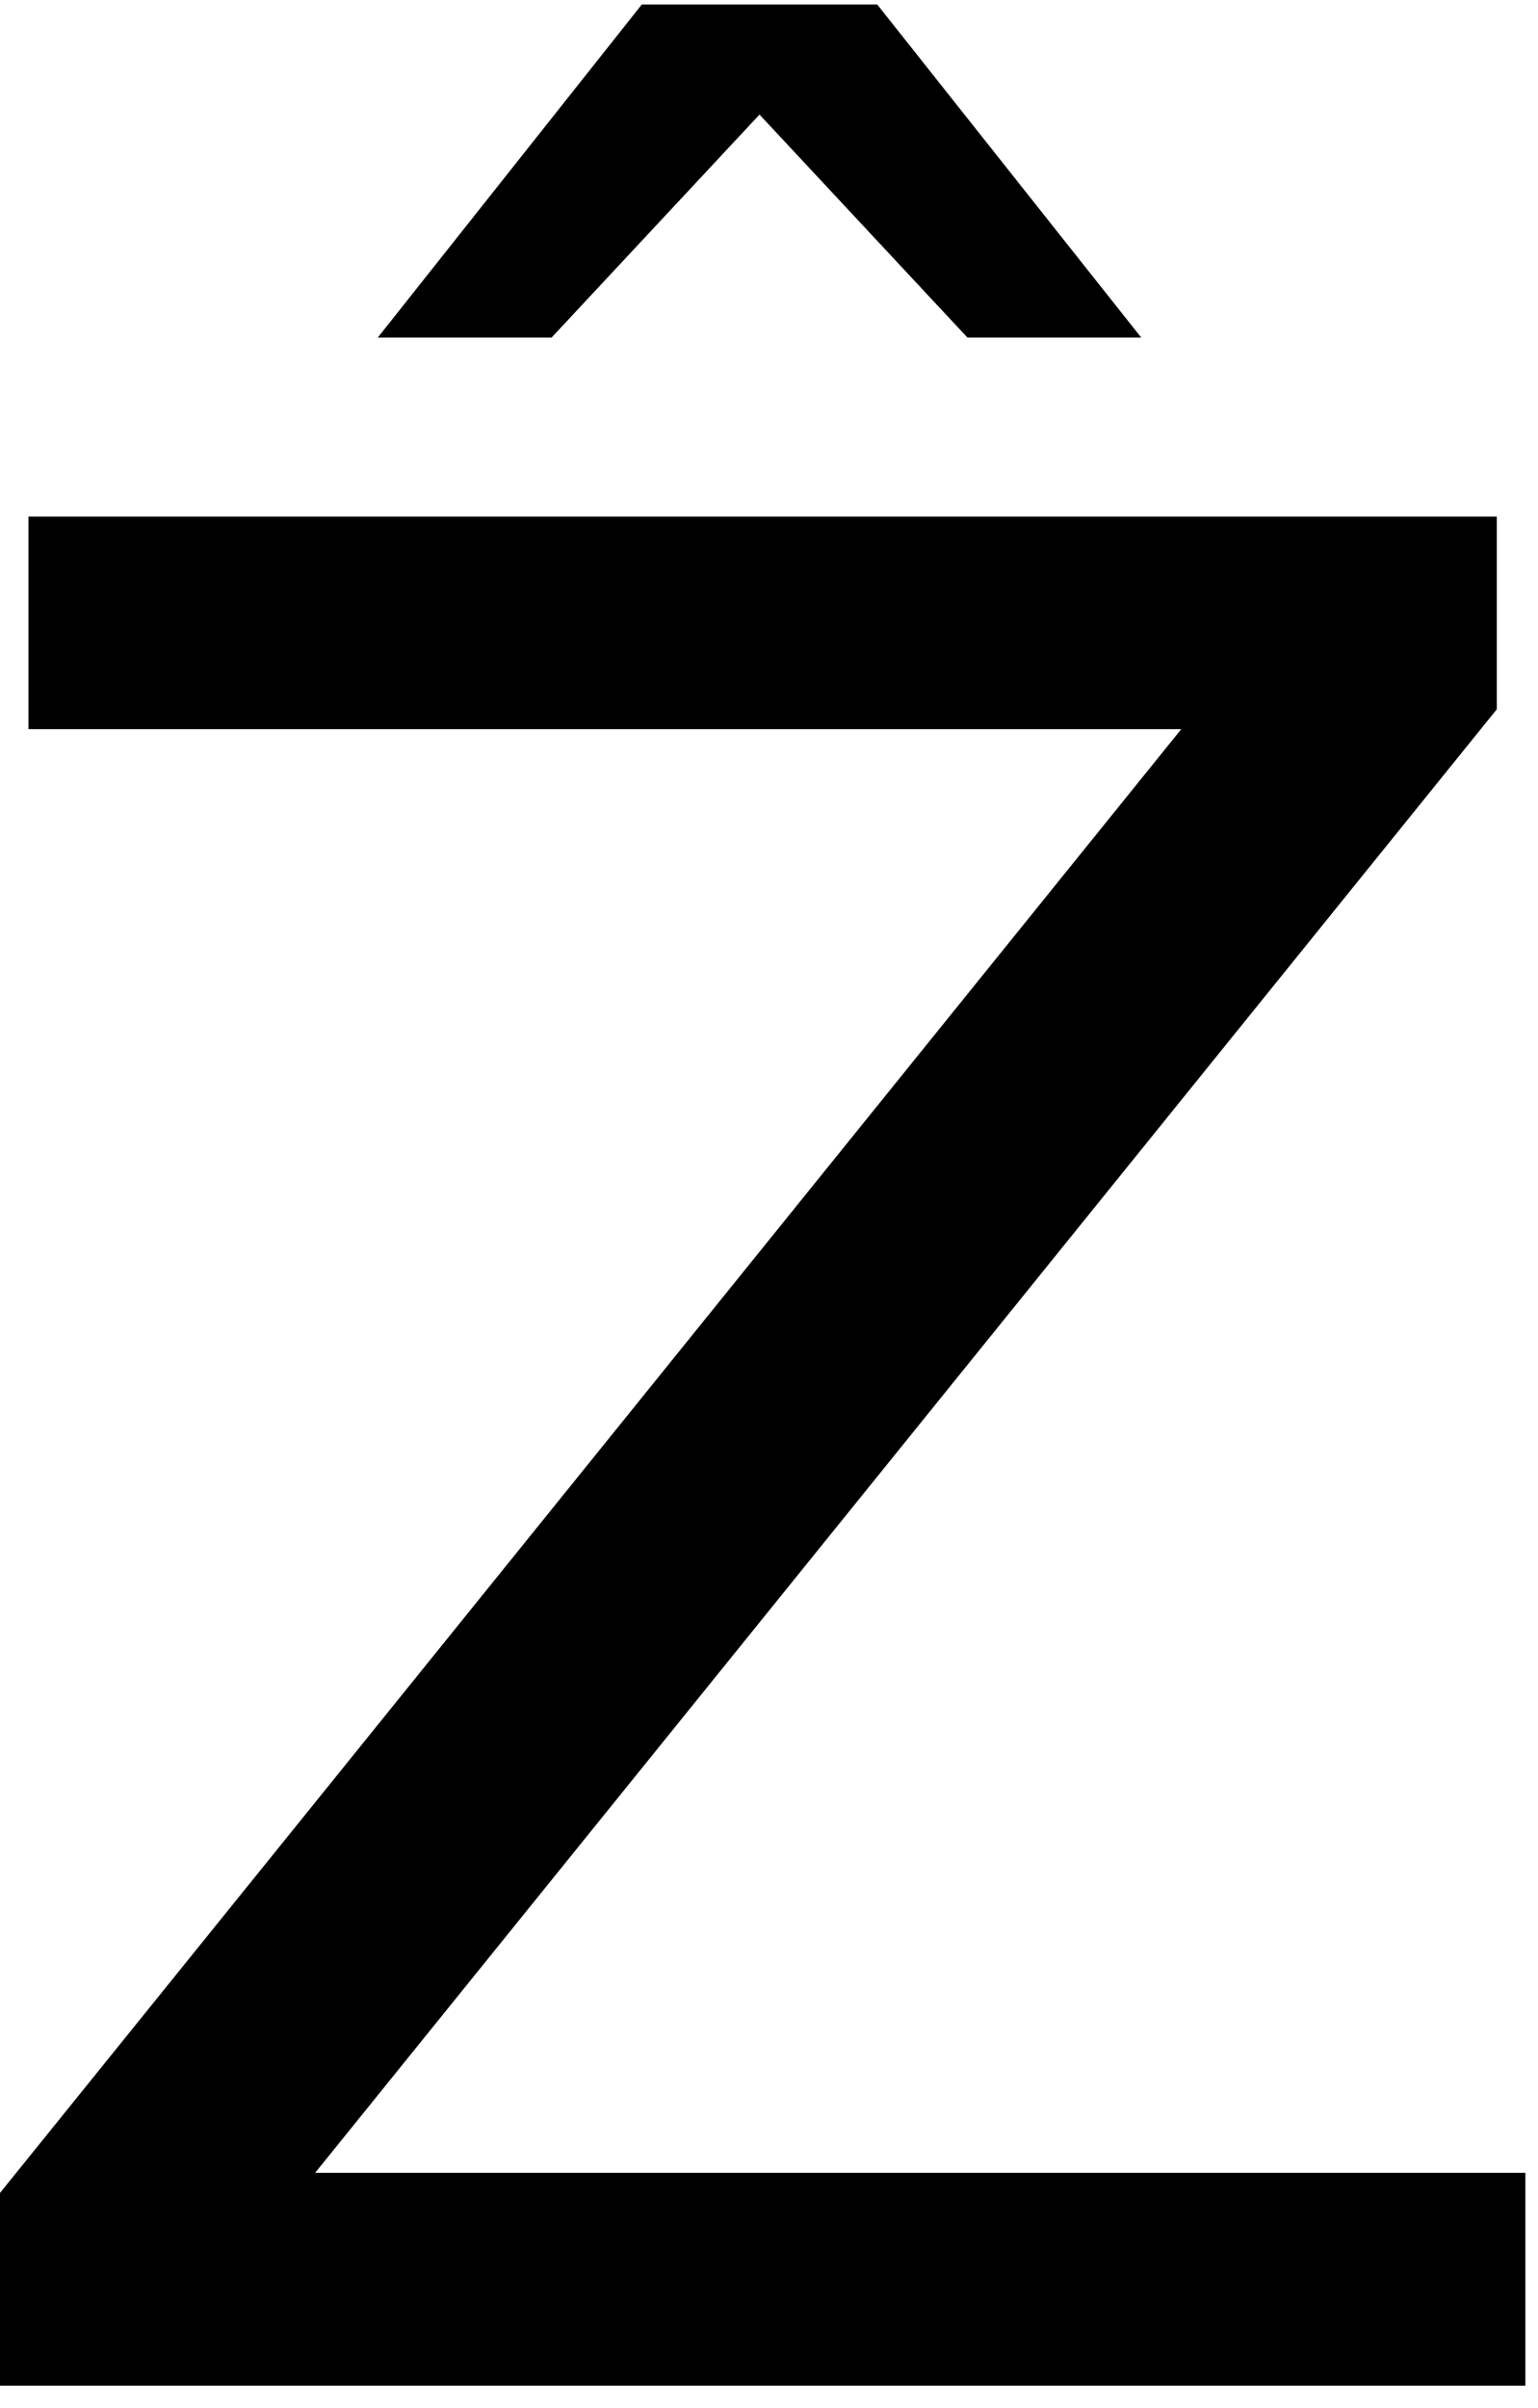 <?xml version="1.0" encoding="UTF-8" standalone="no"?>
<!-- Created with Inkscape (http://www.inkscape.org/) -->

<svg
   xmlns:dc="http://purl.org/dc/elements/1.1/"
   xmlns:cc="http://creativecommons.org/ns#"
   xmlns:rdf="http://www.w3.org/1999/02/22-rdf-syntax-ns#"
   xmlns:svg="http://www.w3.org/2000/svg"
   xmlns="http://www.w3.org/2000/svg"
   xmlns:inkscape="http://www.inkscape.org/namespaces/inkscape"
   version="1.1"
   width="86.25"
   height="135"
   id="svg2"
   xml:space="preserve"><defs
     id="defs6" /><g
     transform="matrix(1.25,0,0,-1.25,0,135)"
     id="g10"><g
       transform="scale(0.1,0.1)"
       id="g12"><path
         d="m 287.93,1077.98 105.621,0 118.437,-149.371 -77.968,0 -93.282,100.001 -93.277,-100.001 -77.973,0 118.442,149.371 z M 12.77,848.301 l 658.75,0 0,-86.41 -530.149,-656.411 542.969,0 0,-95.46 -684.379,0 0,86.402 L 529.961,752.98 l -517.192,0 0,95.321 z"
         inkscape:connector-curvature="0"
         id="path14"
         style="fill:#000000;fill-opacity:1;fill-rule:nonzero;stroke:none" /></g></g></svg>